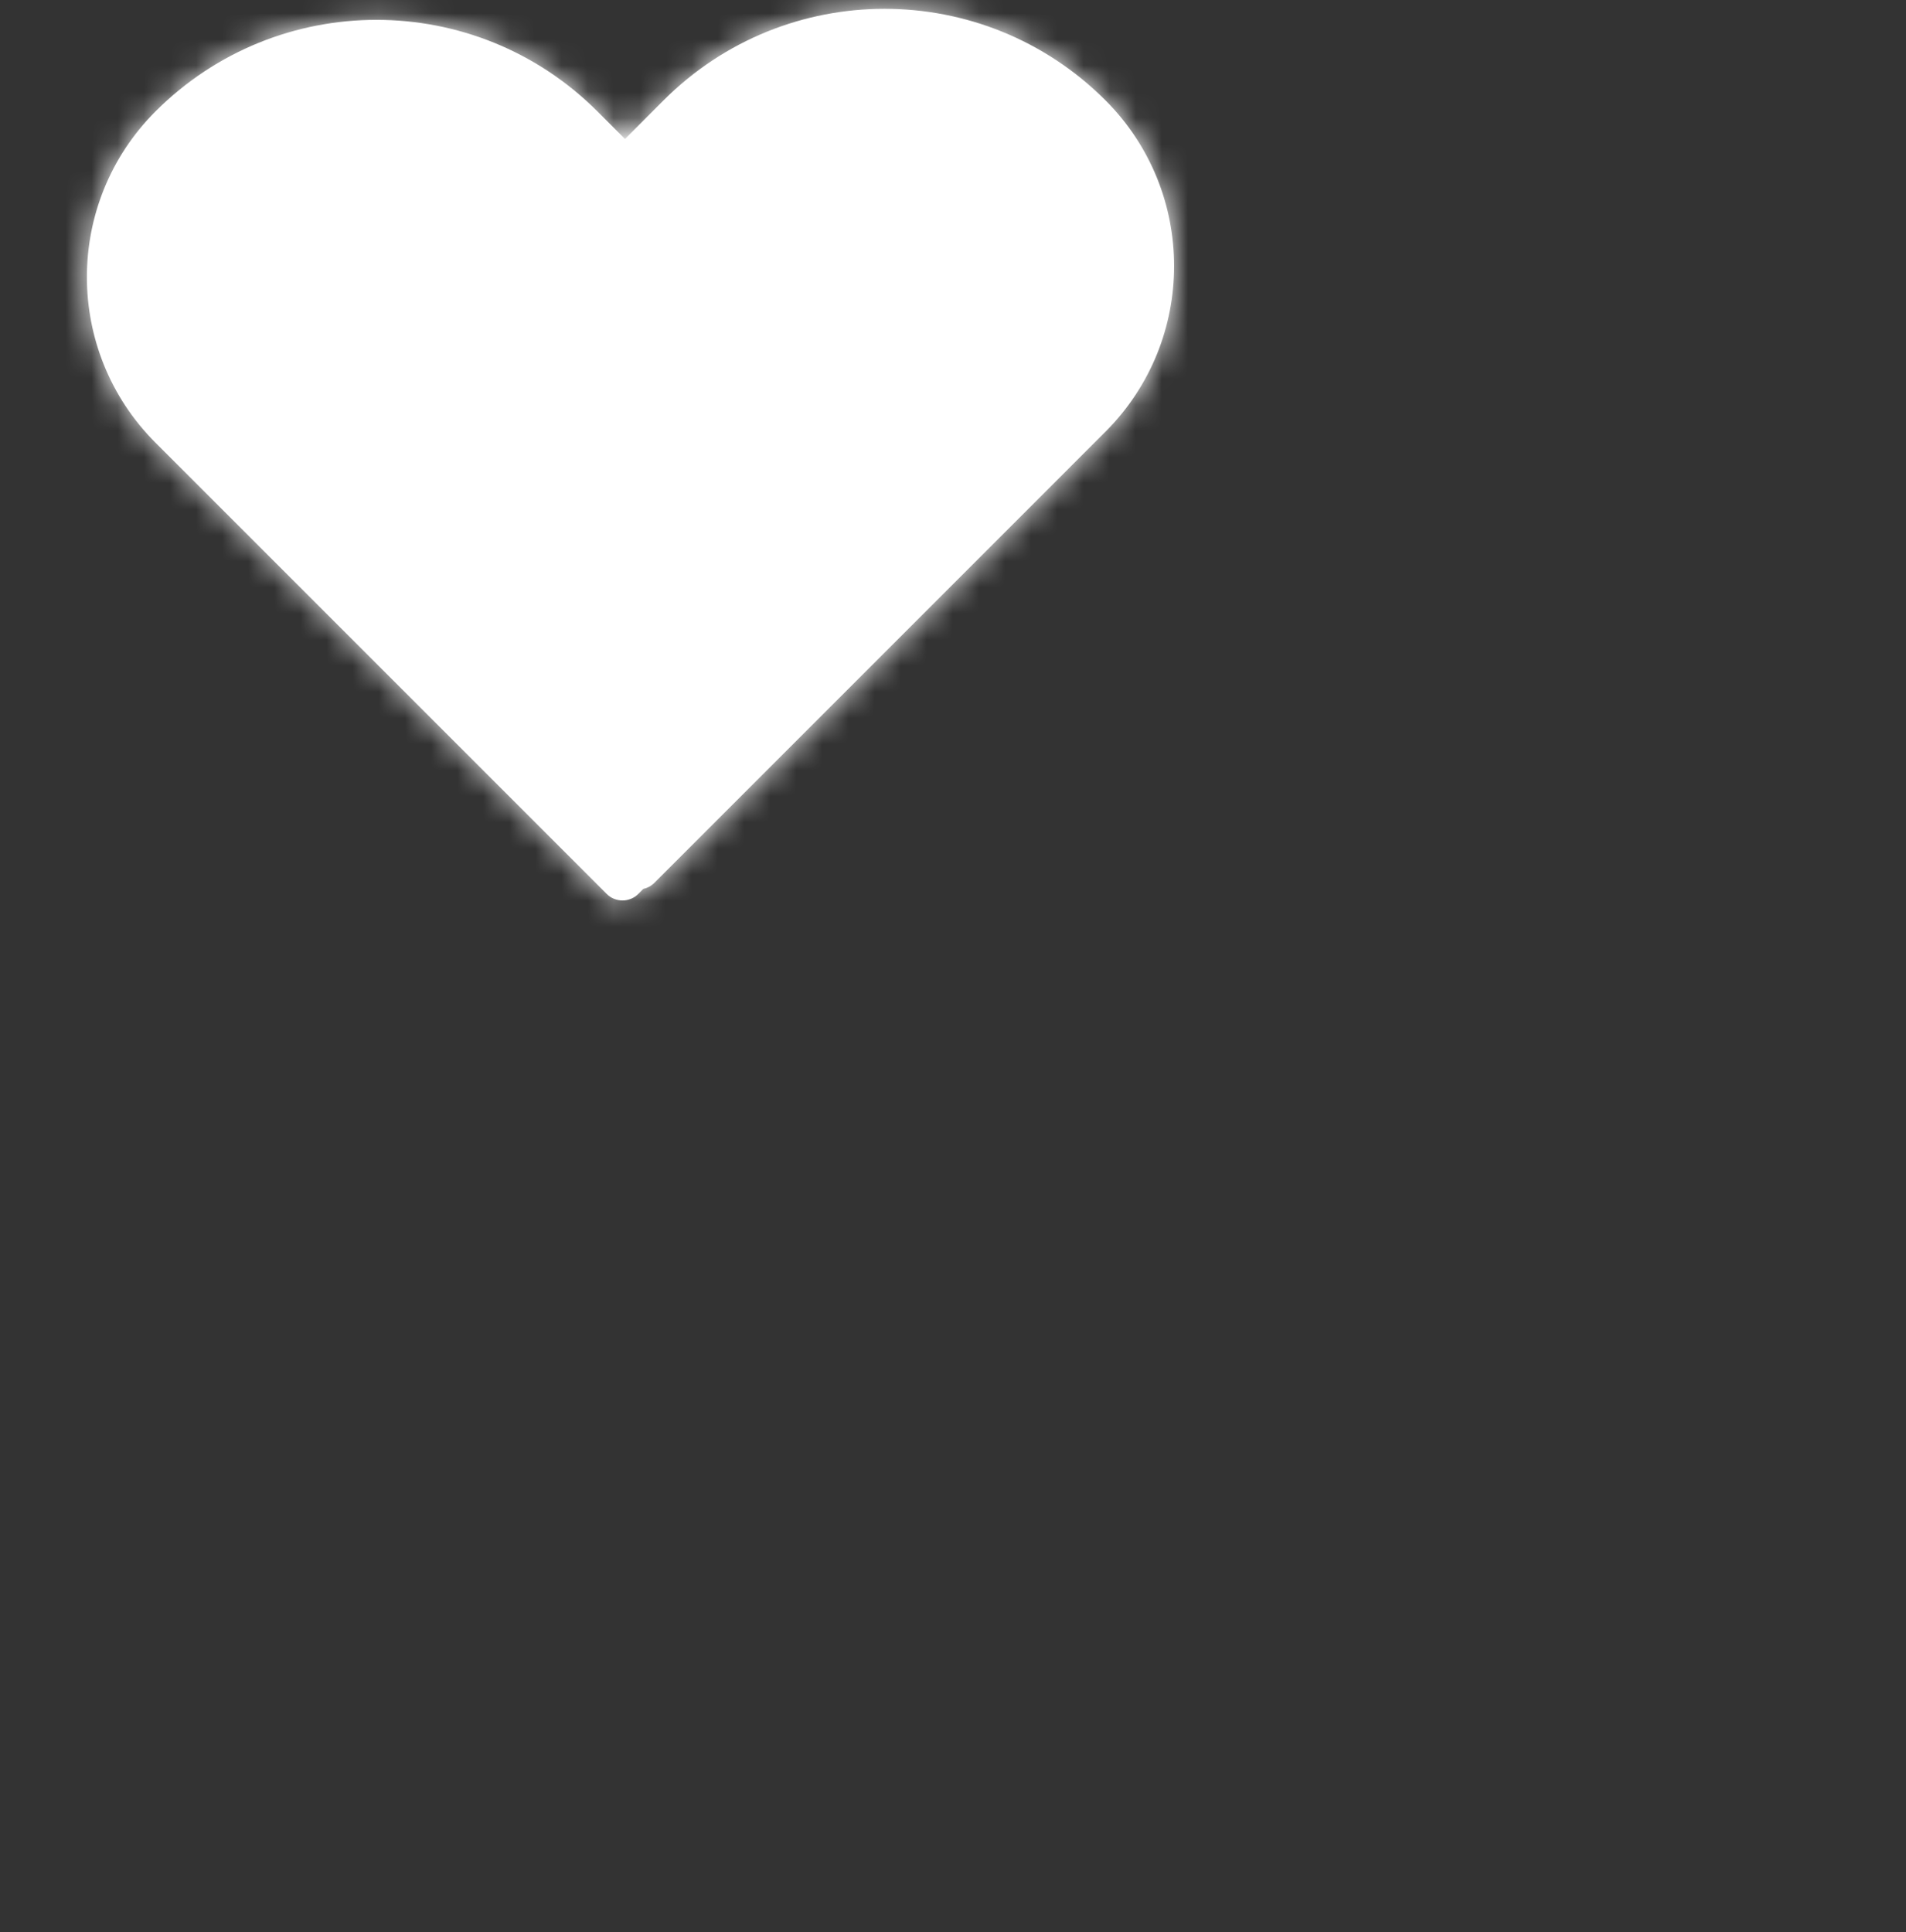 <svg width="73" height="74" viewBox="0 0 73 74" fill="none" xmlns="http://www.w3.org/2000/svg">
<rect x="0" y="0" width="73" height="74" fill="#333333" stroke="none"/>
<mask id="path-1-inside-1_133_114" fill="white">
<path fill-rule="evenodd" clip-rule="evenodd" d="M5.957 4.265C2.452 7.77 2.452 13.452 5.957 16.957L23.236 34.236C23.57 34.57 24.113 34.57 24.447 34.236L24.639 34.044C24.793 34.01 24.94 33.933 25.061 33.813L42.339 16.534C45.844 13.03 45.844 7.347 42.339 3.842C37.666 -0.831 30.09 -0.831 25.416 3.842L23.937 5.322L22.88 4.265C18.207 -0.408 10.63 -0.408 5.957 4.265Z"/>
</mask>
<path fill-rule="evenodd" clip-rule="evenodd" d="M5.957 4.265C2.452 7.77 2.452 13.452 5.957 16.957L23.236 34.236C23.57 34.57 24.113 34.57 24.447 34.236L24.639 34.044C24.793 34.01 24.94 33.933 25.061 33.813L42.339 16.534C45.844 13.03 45.844 7.347 42.339 3.842C37.666 -0.831 30.09 -0.831 25.416 3.842L23.937 5.322L22.88 4.265C18.207 -0.408 10.63 -0.408 5.957 4.265Z" fill="white"/>
<path d="M24.447 34.236L25.861 35.65L24.447 34.236ZM24.639 34.044L24.212 32.09L23.639 32.215L23.224 32.63L24.639 34.044ZM25.061 33.813L23.646 32.399L23.646 32.399L25.061 33.813ZM42.339 16.534L43.754 17.949L42.339 16.534ZM25.416 3.842L24.002 2.428L25.416 3.842ZM23.937 5.322L22.523 6.736L23.937 8.15L25.351 6.736L23.937 5.322ZM7.371 15.543C4.647 12.819 4.647 8.403 7.371 5.679L4.543 2.851C0.257 7.136 0.257 14.085 4.543 18.371L7.371 15.543ZM24.65 32.821L7.371 15.543L4.543 18.371L21.821 35.65L24.65 32.821ZM23.033 32.821C23.479 32.375 24.203 32.375 24.65 32.821L21.821 35.65C22.937 36.765 24.746 36.765 25.861 35.65L23.033 32.821ZM23.224 32.63L23.033 32.821L25.861 35.65L26.053 35.458L23.224 32.63ZM23.646 32.399C23.805 32.24 24.004 32.136 24.212 32.09L25.065 35.998C25.583 35.885 26.076 35.626 26.475 35.227L23.646 32.399ZM40.925 15.12L23.646 32.399L26.475 35.227L43.754 17.949L40.925 15.12ZM40.925 5.256C43.649 7.98 43.649 12.396 40.925 15.12L43.754 17.949C48.039 13.663 48.039 6.714 43.754 2.428L40.925 5.256ZM26.831 5.256C30.723 1.364 37.033 1.364 40.925 5.256L43.754 2.428C38.299 -3.026 29.456 -3.026 24.002 2.428L26.831 5.256ZM25.351 6.736L26.831 5.256L24.002 2.428L22.523 3.908L25.351 6.736ZM21.466 5.679L22.523 6.736L25.351 3.908L24.294 2.851L21.466 5.679ZM7.371 5.679C11.263 1.787 17.573 1.787 21.466 5.679L24.294 2.851C18.84 -2.604 9.997 -2.604 4.543 2.851L7.371 5.679Z" fill="white" mask="url(#path-1-inside-1_133_114)"/>
</svg>
